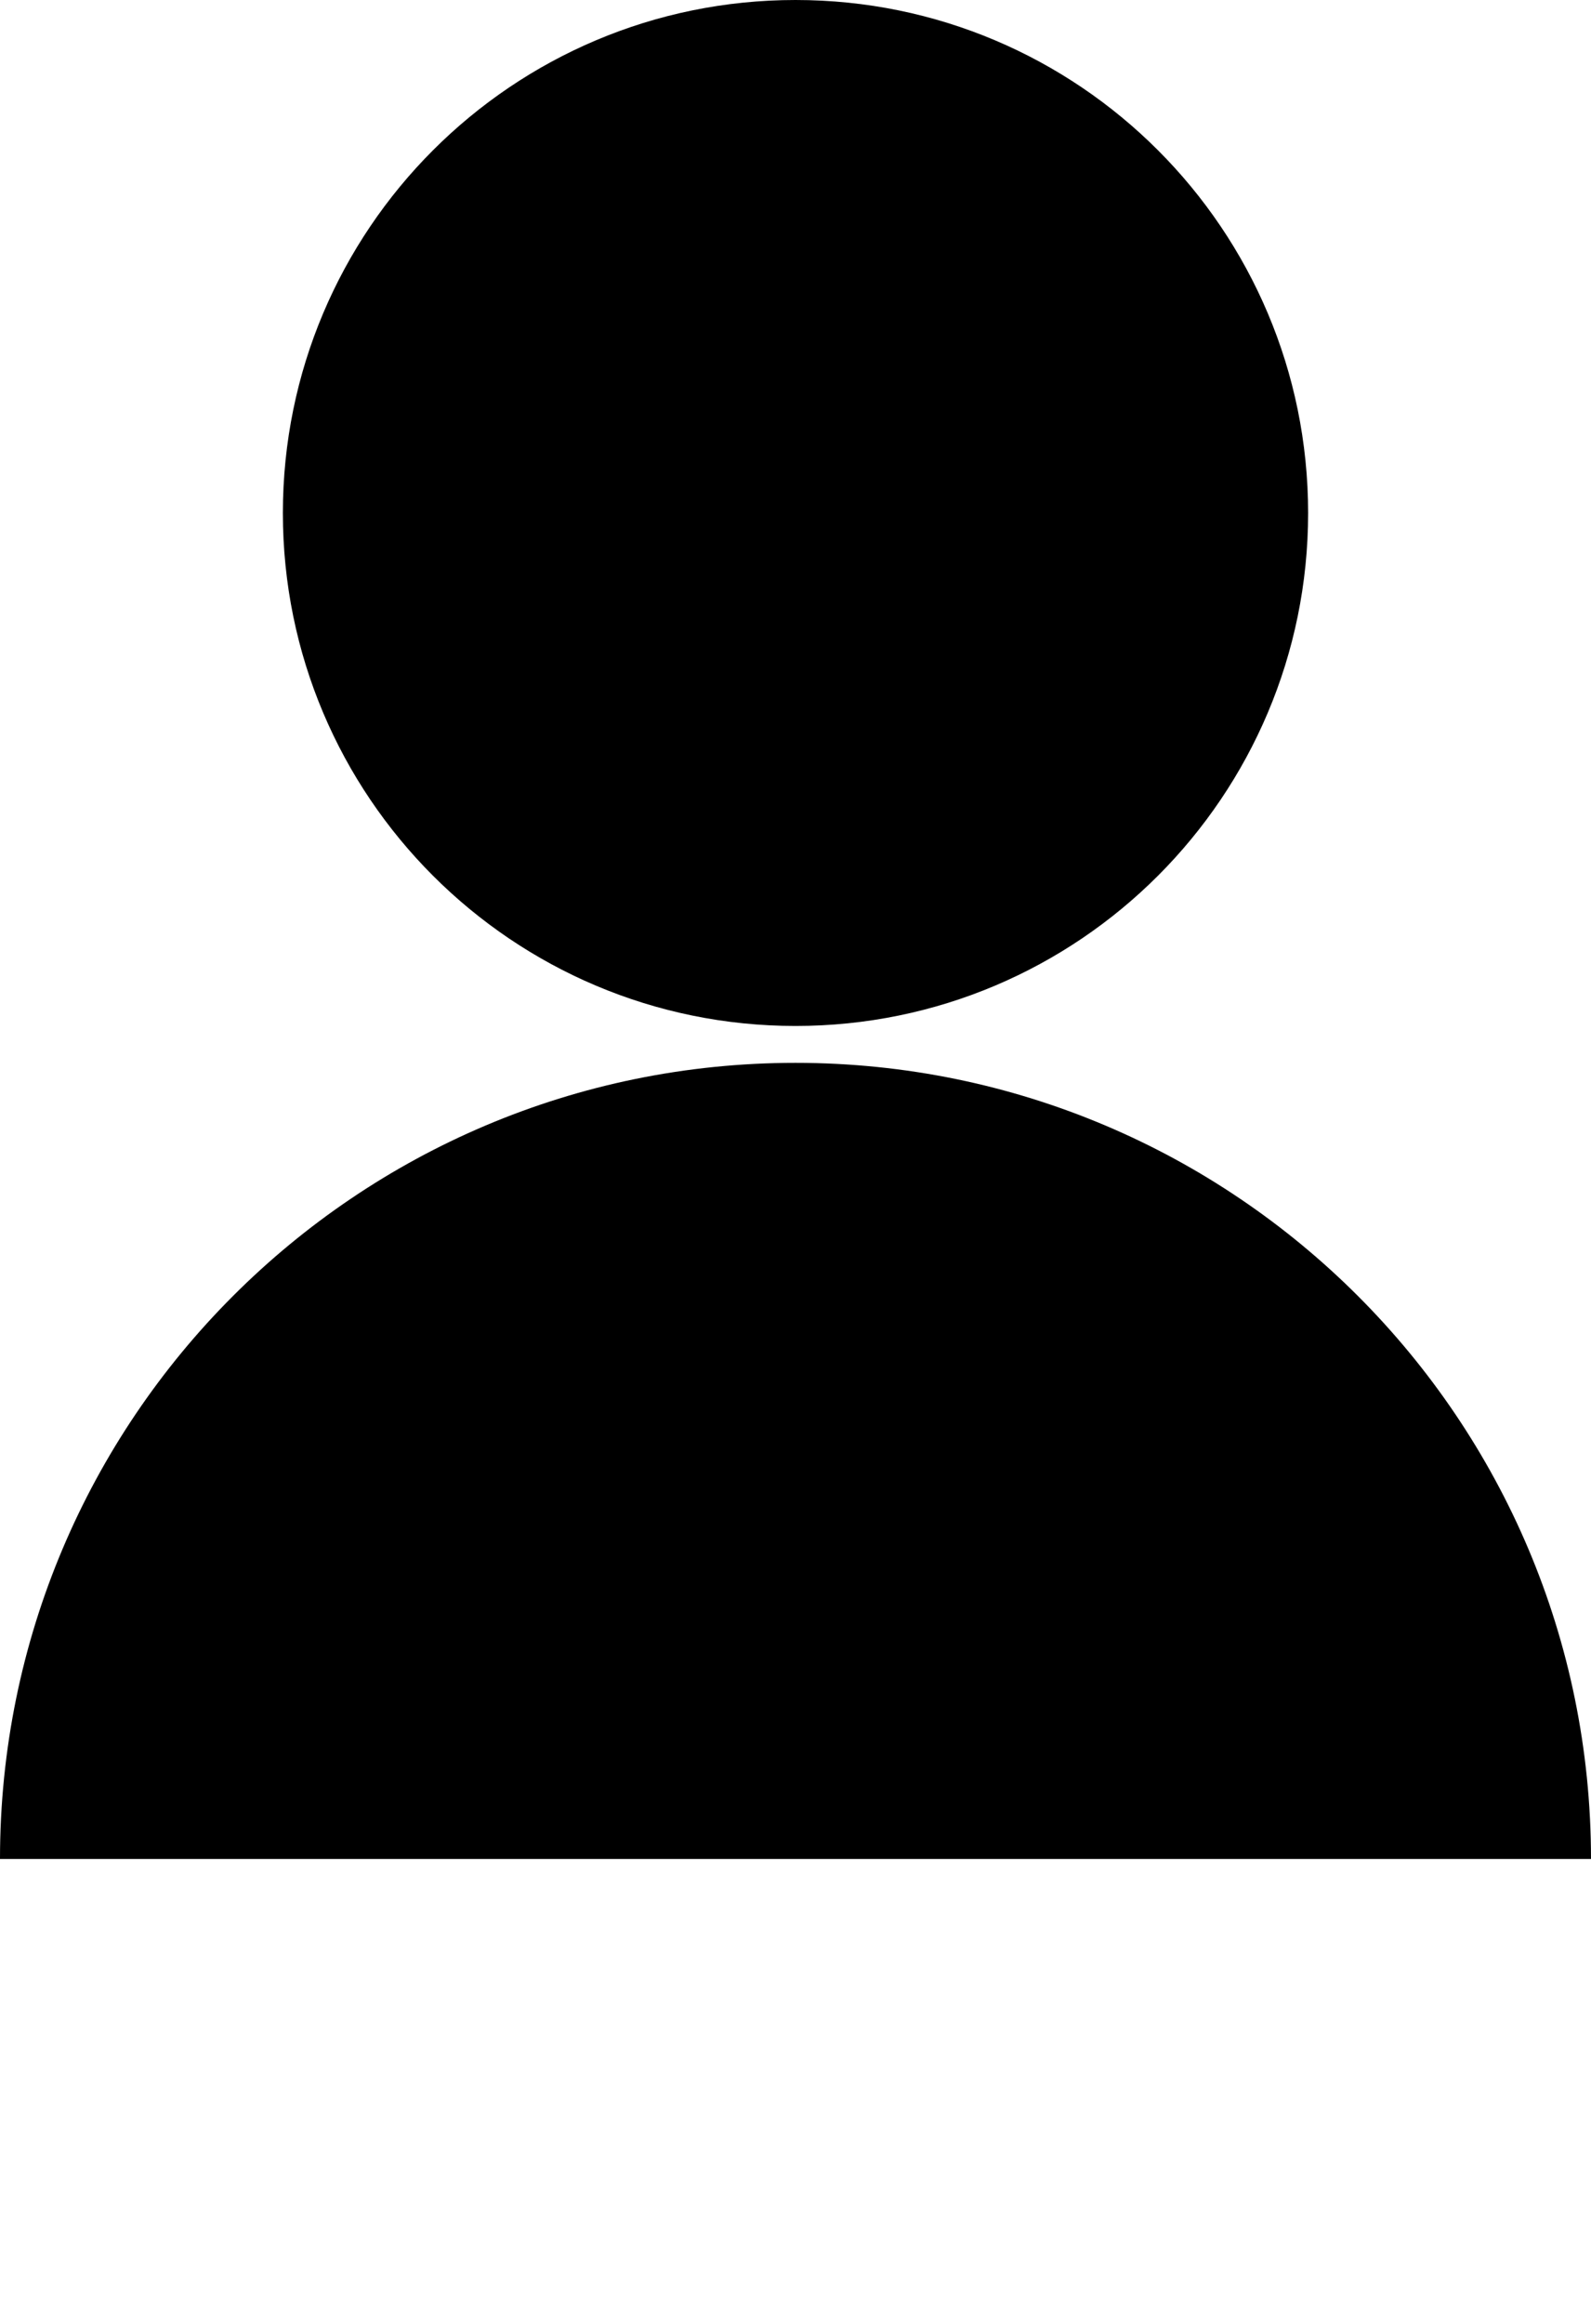 <svg xmlns="http://www.w3.org/2000/svg" xmlns:xlink="http://www.w3.org/1999/xlink" version="1.1" x="0px" y="0px" viewBox="0 0 76.229 111.25" xml:space="preserve">
  <g>
    <path d="M38.114,50.885C17.063,50.885,0,67.948,0,89h76.229C76.225,67.948,59.163,50.885,38.114,50.885z"/>
    <path d="M38.115,49.119c13.565,0,24.557-10.992,24.561-24.557C62.672,10.994,51.68,0,38.115,0   C24.549,0,13.553,10.994,13.553,24.562C13.553,38.127,24.549,49.119,38.115,49.119z"/>
  </g>
</svg>
